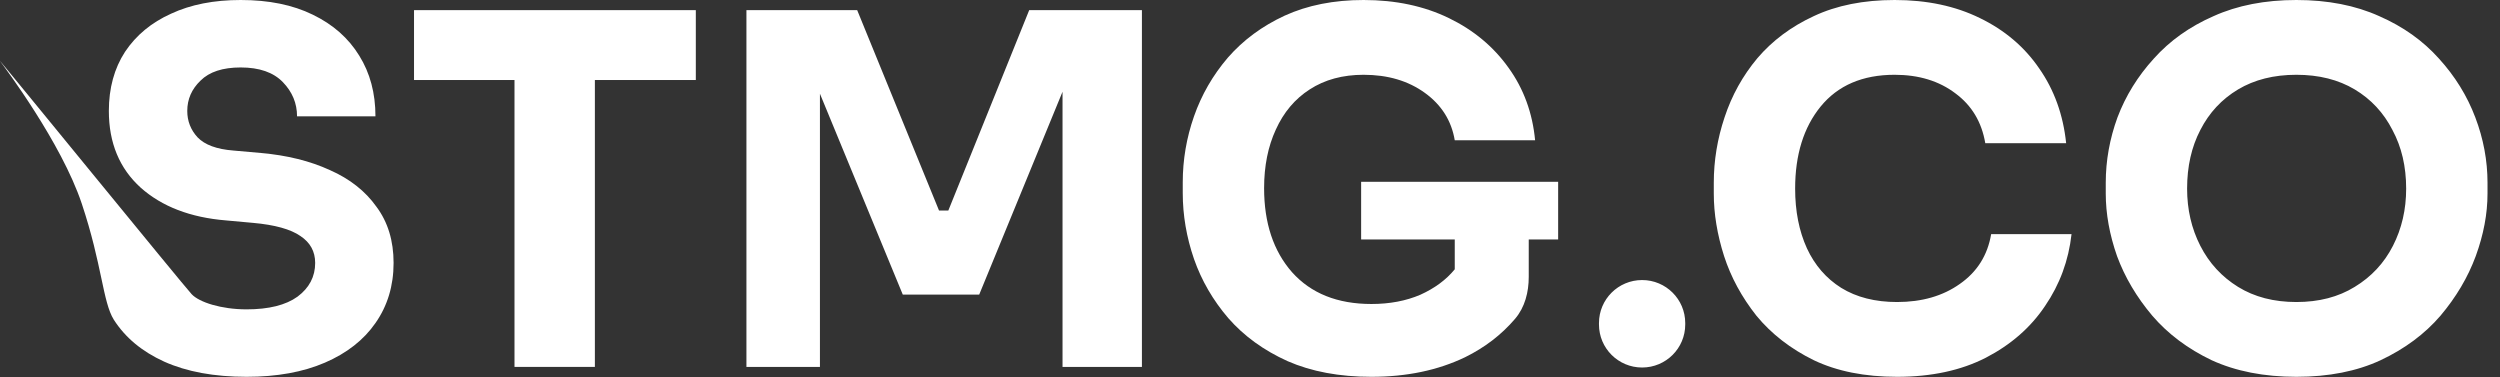 <svg width="159" height="24" viewBox="0 0 159 24" fill="none" xmlns="http://www.w3.org/2000/svg">
<rect x="0" y="0" width="159" height="24" fill="#333333" stroke="none"/>
<g clip-path="url(#clip0_1_233)">
<path d="M10.445 23.001C11.879 23.644 13.624 23.965 15.681 23.965C17.614 23.965 19.276 23.664 20.668 23.063C22.061 22.462 23.131 21.623 23.879 20.546C24.648 19.448 25.032 18.173 25.032 16.723C25.032 15.314 24.669 14.122 23.941 13.148C23.235 12.153 22.248 11.376 20.98 10.817C19.713 10.236 18.248 9.874 16.585 9.729L14.84 9.574C13.78 9.491 13.022 9.211 12.565 8.734C12.128 8.258 11.91 7.698 11.91 7.056C11.91 6.31 12.191 5.667 12.752 5.129C13.313 4.569 14.165 4.29 15.307 4.29C16.492 4.29 17.385 4.6 17.988 5.222C18.591 5.844 18.892 6.569 18.892 7.398H23.879C23.879 5.926 23.536 4.642 22.85 3.543C22.165 2.424 21.178 1.554 19.889 0.932C18.622 0.311 17.095 0 15.307 0C13.604 0 12.128 0.29 10.882 0.87C9.635 1.43 8.658 2.238 7.952 3.295C7.266 4.352 6.923 5.605 6.923 7.056C6.923 9.086 7.598 10.713 8.949 11.936C10.3 13.138 12.107 13.832 14.372 14.018L16.087 14.174C17.479 14.298 18.487 14.578 19.11 15.013C19.733 15.427 20.045 15.997 20.045 16.723C20.045 17.593 19.671 18.308 18.923 18.867C18.175 19.406 17.095 19.675 15.681 19.675C14.082 19.675 12.679 19.23 12.191 18.712C11.702 18.194 -0.282 3.492 0.005 3.885C0.293 4.279 3.901 9.066 5.2 12.951C6.499 16.837 6.528 19.189 7.235 20.328C7.962 21.468 9.032 22.359 10.445 23.001Z" fill="white"/>
<path d="M32.722 5.089V23.335H37.834V5.089H44.254V0.645H26.332V5.089H32.722Z" fill="white"/>
<path d="M47.473 0.645V23.335H52.148V5.96L57.416 18.735H62.278L67.577 5.835V23.335H72.626V0.645H65.457L60.314 13.389H59.722L54.517 0.645H47.473Z" fill="white"/>
<path d="M81.893 22.97C83.409 23.633 85.186 23.965 87.223 23.965C89.467 23.965 91.451 23.55 93.176 22.721C94.438 22.1 95.499 21.285 96.36 20.275C96.986 19.542 97.228 18.575 97.228 17.612V15.231H99.098V11.563H86.568V15.231H92.522V17.127C91.981 17.79 91.254 18.329 90.34 18.743C89.425 19.137 88.386 19.334 87.223 19.334C85.061 19.334 83.379 18.66 82.174 17.313C80.989 15.966 80.397 14.184 80.397 11.967C80.397 10.558 80.646 9.315 81.145 8.237C81.643 7.139 82.361 6.289 83.296 5.688C84.251 5.067 85.394 4.756 86.724 4.756C88.261 4.756 89.561 5.139 90.62 5.906C91.68 6.672 92.314 7.678 92.522 8.921H97.633C97.467 7.18 96.906 5.647 95.95 4.32C94.994 2.974 93.727 1.917 92.148 1.15C90.568 0.383 88.76 0 86.724 0C84.833 0 83.16 0.332 81.706 0.995C80.272 1.658 79.067 2.549 78.09 3.668C77.134 4.787 76.417 6.03 75.939 7.398C75.461 8.765 75.223 10.164 75.223 11.594V12.278C75.223 13.687 75.461 15.085 75.939 16.474C76.417 17.841 77.144 19.095 78.121 20.235C79.119 21.375 80.376 22.286 81.893 22.97Z" fill="white"/>
<path d="M104.438 23.374C102.923 23.374 101.695 22.15 101.695 20.639V20.546C101.695 19.035 102.923 17.811 104.438 17.811C105.953 17.811 107.181 19.035 107.181 20.546V20.639C107.181 22.15 105.953 23.374 104.438 23.374ZM120.654 23.965C118.597 23.965 116.831 23.613 115.355 22.908C113.88 22.183 112.665 21.24 111.709 20.08C110.774 18.898 110.088 17.634 109.651 16.287C109.215 14.92 108.997 13.593 108.997 12.309V11.625C108.997 10.216 109.225 8.827 109.683 7.46C110.14 6.071 110.836 4.818 111.771 3.699C112.727 2.58 113.922 1.689 115.355 1.026C116.81 0.342 118.524 0 120.498 0C122.555 0 124.363 0.383 125.922 1.15C127.501 1.917 128.758 2.984 129.693 4.352C130.649 5.719 131.22 7.304 131.407 9.107H126.264C126.036 7.76 125.402 6.704 124.363 5.937C123.324 5.149 122.036 4.756 120.498 4.756C118.462 4.756 116.893 5.429 115.792 6.776C114.711 8.102 114.171 9.843 114.171 11.998C114.171 13.428 114.42 14.692 114.919 15.79C115.418 16.868 116.145 17.707 117.101 18.308C118.077 18.909 119.262 19.209 120.654 19.209C122.233 19.209 123.563 18.826 124.644 18.059C125.745 17.293 126.41 16.236 126.638 14.889H131.75C131.563 16.567 131.002 18.09 130.067 19.458C129.153 20.826 127.896 21.924 126.296 22.753C124.716 23.561 122.836 23.965 120.654 23.965ZM146.05 23.965C143.993 23.965 142.196 23.613 140.658 22.908C139.142 22.183 137.884 21.24 136.887 20.08C135.889 18.898 135.141 17.634 134.643 16.287C134.165 14.92 133.926 13.593 133.926 12.309V11.625C133.926 10.216 134.175 8.827 134.674 7.46C135.193 6.092 135.962 4.849 136.98 3.73C137.999 2.59 139.266 1.689 140.783 1.026C142.3 0.342 144.056 0 146.05 0C148.045 0 149.801 0.342 151.318 1.026C152.835 1.689 154.103 2.59 155.121 3.73C156.139 4.849 156.908 6.092 157.427 7.46C157.947 8.827 158.206 10.216 158.206 11.625V12.309C158.206 13.593 157.957 14.92 157.458 16.287C156.96 17.634 156.211 18.898 155.214 20.08C154.217 21.24 152.949 22.183 151.411 22.908C149.895 23.613 148.108 23.965 146.05 23.965ZM146.05 19.209C147.484 19.209 148.721 18.888 149.76 18.246C150.819 17.603 151.63 16.733 152.191 15.635C152.752 14.536 153.032 13.324 153.032 11.998C153.032 10.589 152.741 9.346 152.16 8.268C151.598 7.17 150.799 6.31 149.76 5.688C148.721 5.067 147.484 4.756 146.05 4.756C144.617 4.756 143.381 5.067 142.341 5.688C141.302 6.31 140.502 7.17 139.941 8.268C139.38 9.346 139.1 10.589 139.1 11.998C139.1 13.324 139.38 14.536 139.941 15.635C140.502 16.733 141.302 17.603 142.341 18.246C143.381 18.888 144.617 19.209 146.05 19.209Z" fill="white"/>
</g>
<defs>
<clipPath id="clip0_1_233">
<rect width="158.338" height="24" fill="white"/>
</clipPath>
</defs>
</svg>
